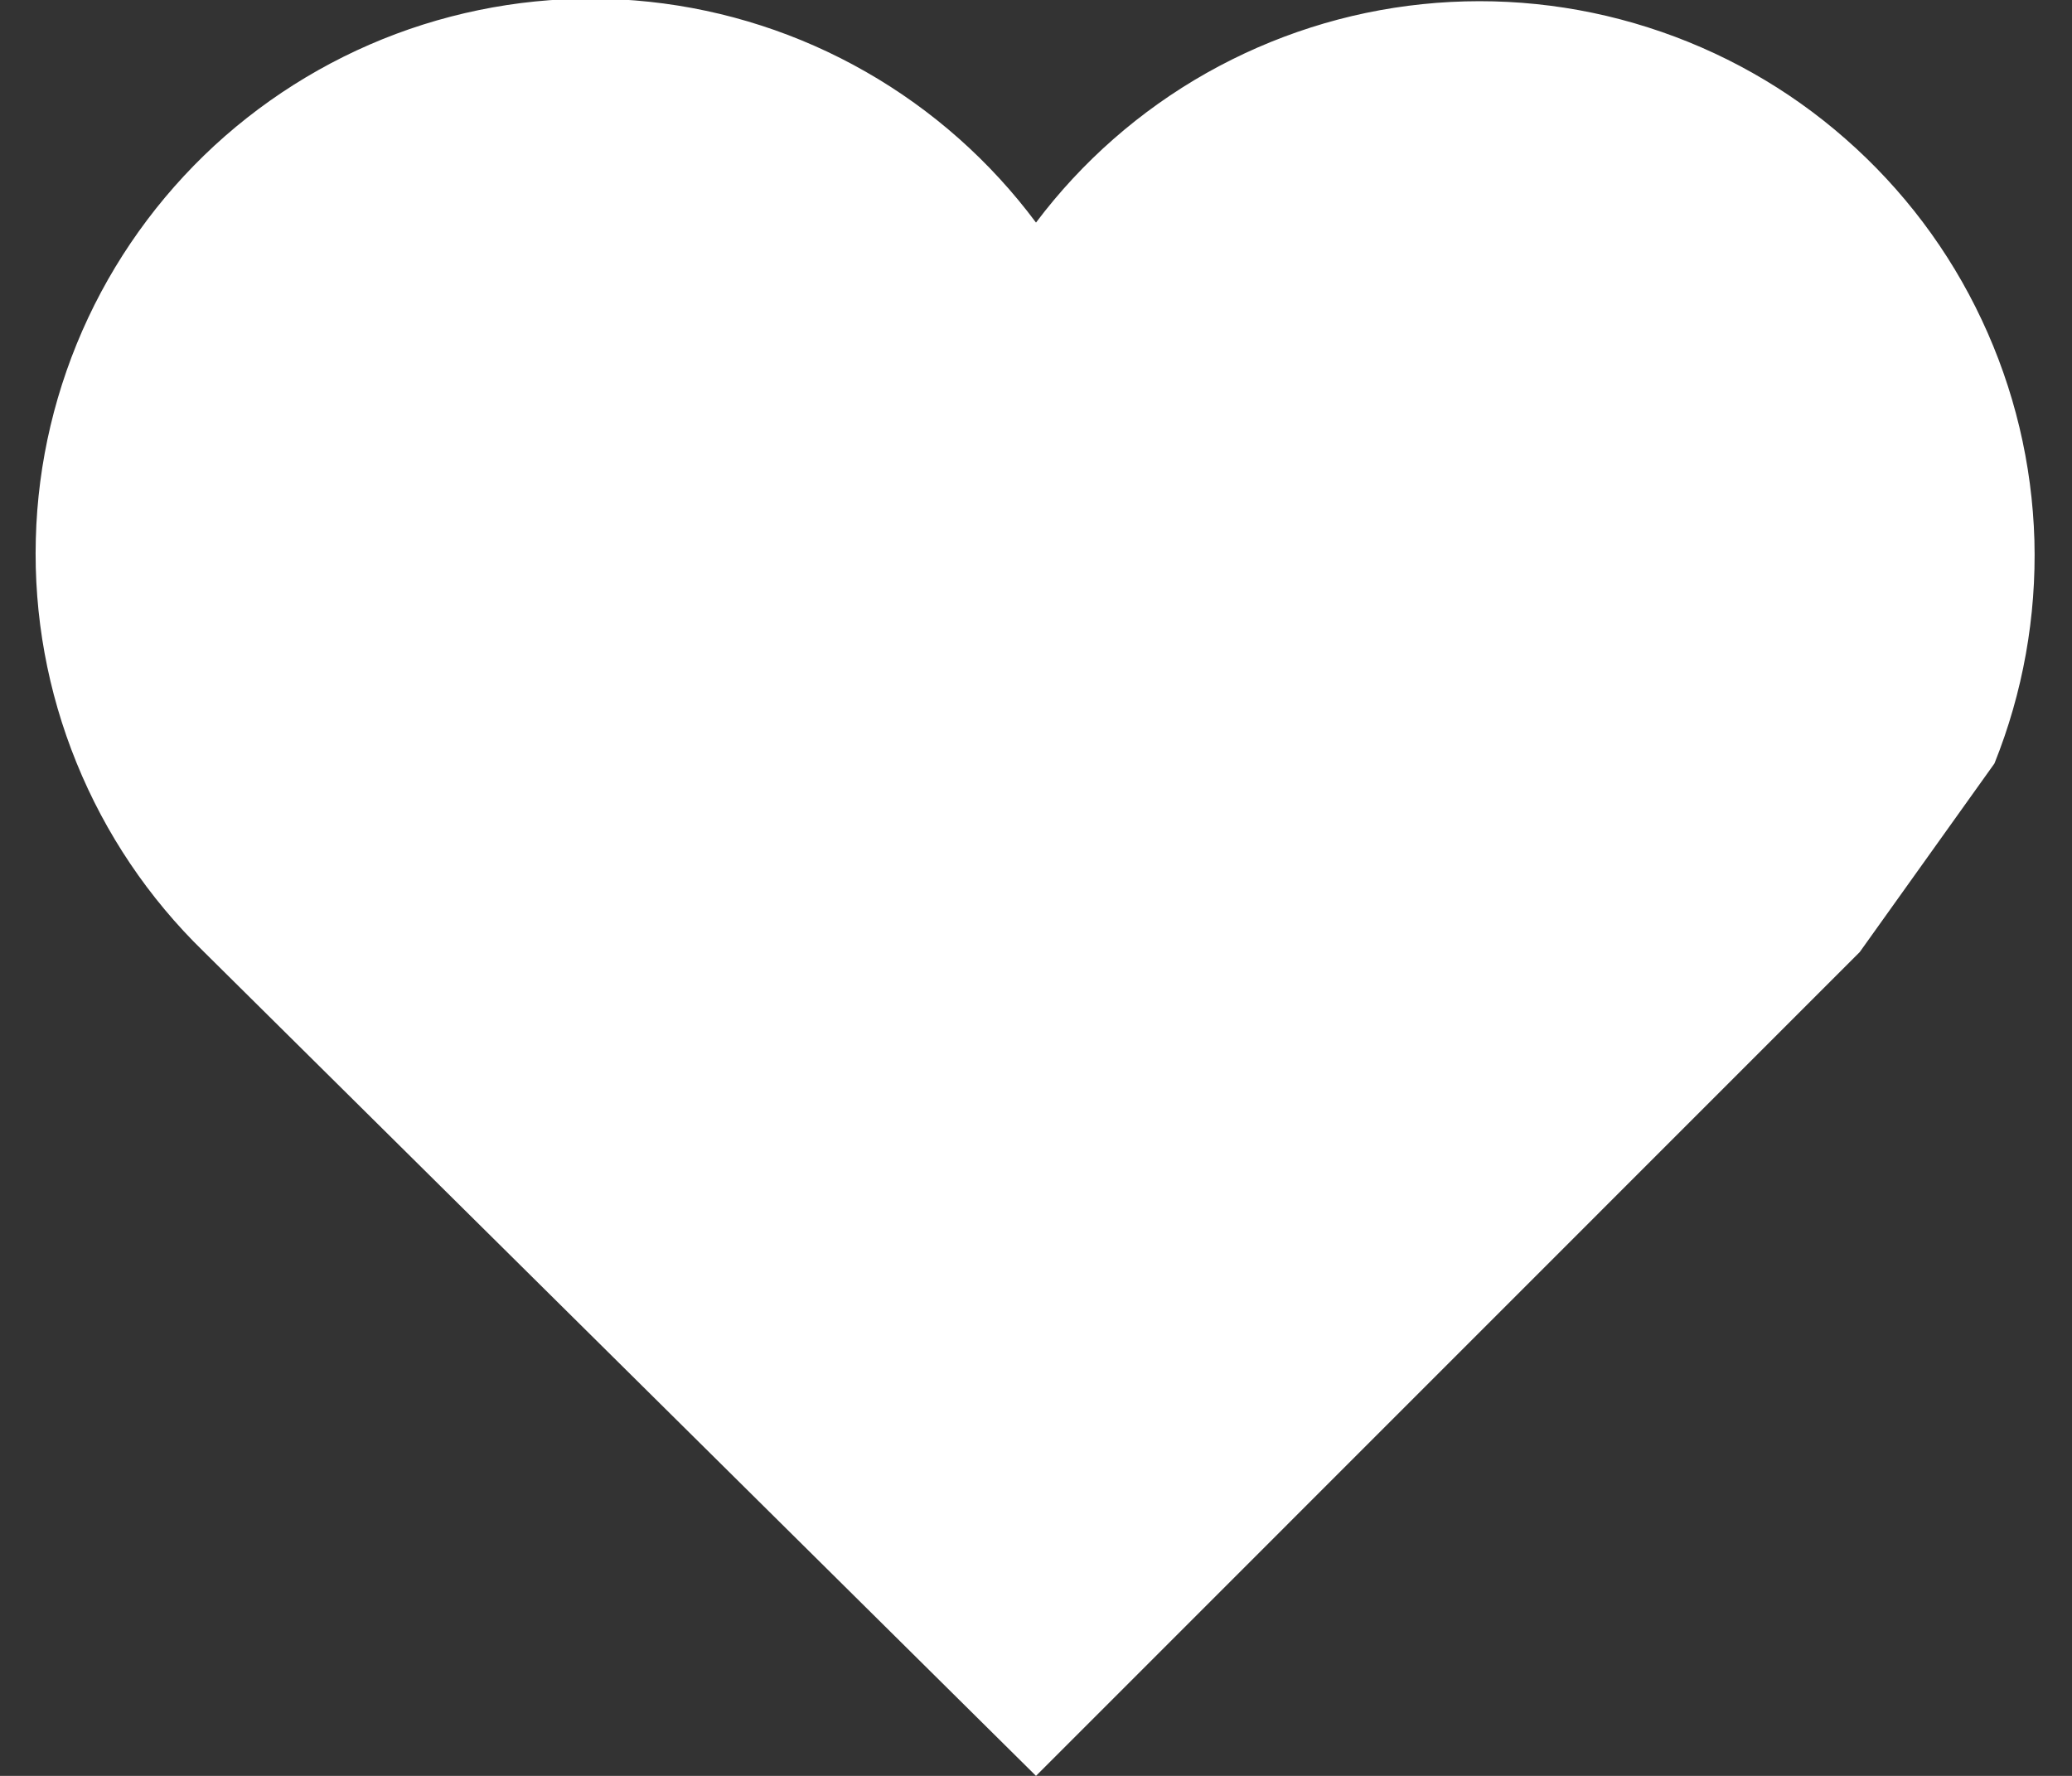 <svg width="14" height="12" viewBox="0 0 14 12" fill="none" xmlns="http://www.w3.org/2000/svg">
<rect x="0" y="0" width="14" height="12" fill="#333333" stroke="none"/>
<path d="M7 12L1.375 6.429C1.004 6.068 0.712 5.634 0.517 5.154C0.322 4.675 0.228 4.16 0.242 3.642C0.255 3.125 0.376 2.616 0.596 2.147C0.816 1.679 1.131 1.261 1.52 0.92C1.91 0.579 2.366 0.322 2.859 0.166C3.353 0.01 3.873 -0.043 4.388 0.012C4.903 0.067 5.401 0.228 5.85 0.485C6.3 0.742 6.691 1.089 7 1.504C7.31 1.092 7.702 0.748 8.151 0.494C8.601 0.24 9.097 0.081 9.611 0.028C10.124 -0.025 10.643 0.028 11.135 0.185C11.626 0.341 12.081 0.597 12.469 0.938C12.857 1.278 13.171 1.694 13.39 2.161C13.61 2.628 13.731 3.135 13.746 3.651C13.76 4.167 13.668 4.681 13.476 5.159L12.566 6.433L7 12Z" fill="white"/>
</svg>
